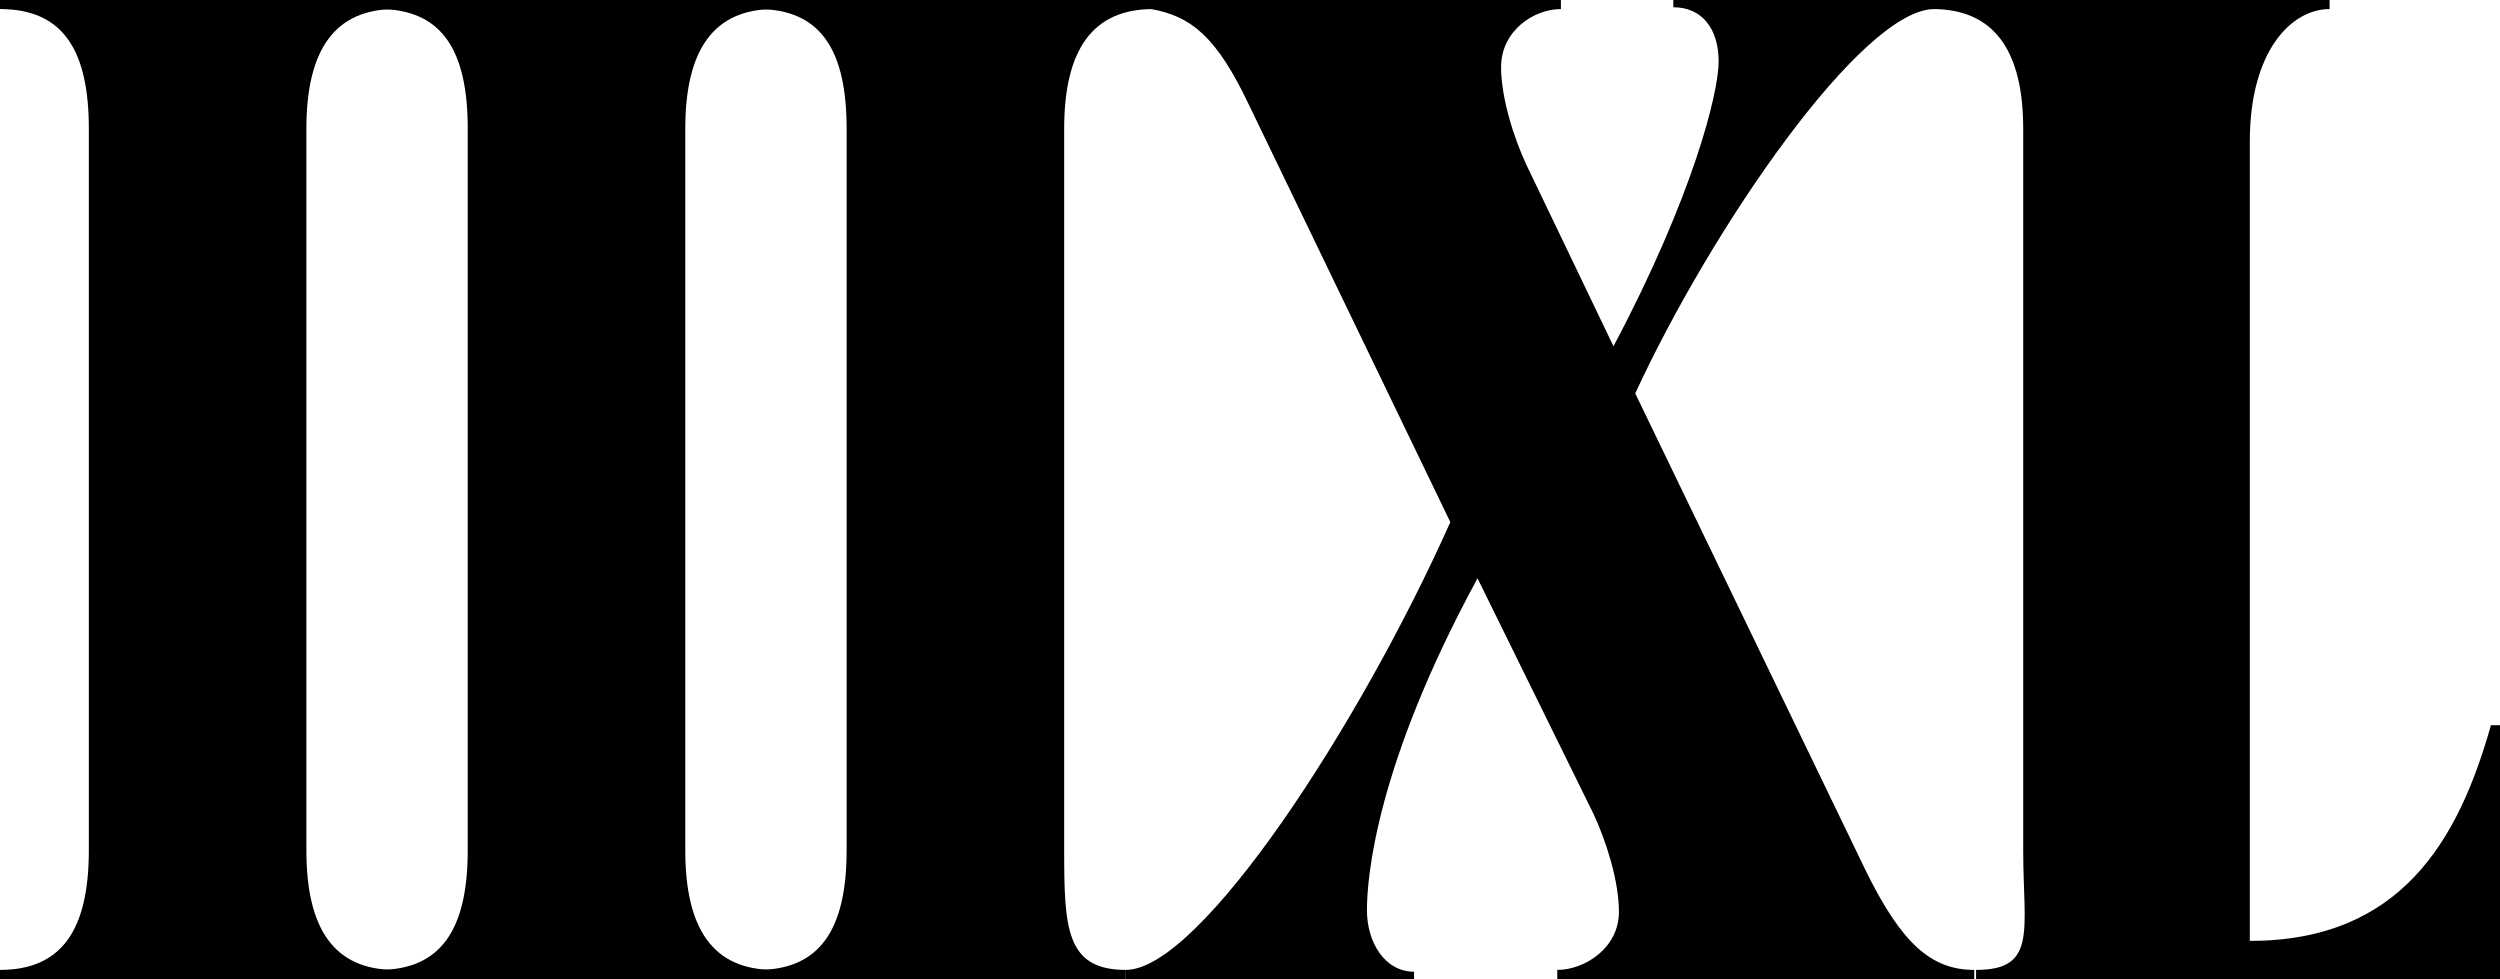 <?xml version="1.0" encoding="utf-8"?>
<!-- Generator: Adobe Illustrator 27.0.0, SVG Export Plug-In . SVG Version: 6.00 Build 0)  -->
<svg version="1.1" id="Layer_1" xmlns="http://www.w3.org/2000/svg" xmlns:xlink="http://www.w3.org/1999/xlink" x="0px" y="0px"
	 viewBox="0 0 137.9 54" style="enable-background:new 0 0 137.9 54;" xml:space="preserve">
<g>
	<path d="M0,0h21.8v0.5c-3.3,0-4.9,2.2-4.9,6.6v39.8c0,4.3,1.5,6.6,4.9,6.6V54H0v-0.5c3.4,0,4.9-2.2,4.9-6.6V7.1
		c0-4.3-1.4-6.6-4.9-6.6V0z"/>
	<path d="M20.9,0h21.8v0.5c-3.3,0-4.9,2.2-4.9,6.6v39.8c0,4.3,1.5,6.6,4.9,6.6V54H20.9v-0.5c3.4,0,4.9-2.2,4.9-6.6V7.1
		c0-4.3-1.4-6.6-4.9-6.6V0z"/>
	<path d="M41.8,0h21.8v0.5c-3.3,0-4.9,2.2-4.9,6.6v39.8c0,4.3,0.1,6.6,3.4,6.6V54H41.8v-0.5c3.4,0,4.9-2.2,4.9-6.6V7.1
		c0-4.3-1.4-6.6-4.9-6.6V0z"/>
	<path d="M85.9,53.5c1.5,0,3.4-1.2,3.4-3.2c0-1.7-0.7-3.9-1.4-5.4l-6.4-13c-5.6,10.3-6.1,16.5-6.1,18.3s1,3.4,2.6,3.4V54H62.1v-0.5
		C66.2,53.5,75,40,80,28.8l-11.1-23c-1.8-3.8-3.2-4.9-5.4-5.3V0h22.6v0.5c-1.5,0-3.3,1.2-3.3,3.2c0,1.7,0.7,3.9,1.4,5.4l4.8,10
		c4.4-8.3,5.8-14,5.8-15.7c0-1.8-0.9-3-2.5-3V0h14.4v0.5c-4,0-12.3,12.1-16.5,21.2L103,48.2c1.9,3.8,3.5,5.3,5.9,5.3V54H85.9
		L85.9,53.5L85.9,53.5z"/>
	<path d="M106.6,0h21.9v0.5c-2.1,0-4.4,2.3-4.4,7.3v44.1c8.3,0,11.5-5.5,13.3-11.9h0.5v14H109v-0.5c3.4,0,2.6-2.2,2.6-6.6V7.1
		c0-4.3-1.6-6.6-5-6.6C106.6,0.5,106.6,0,106.6,0z"/>
</g>
</svg>
